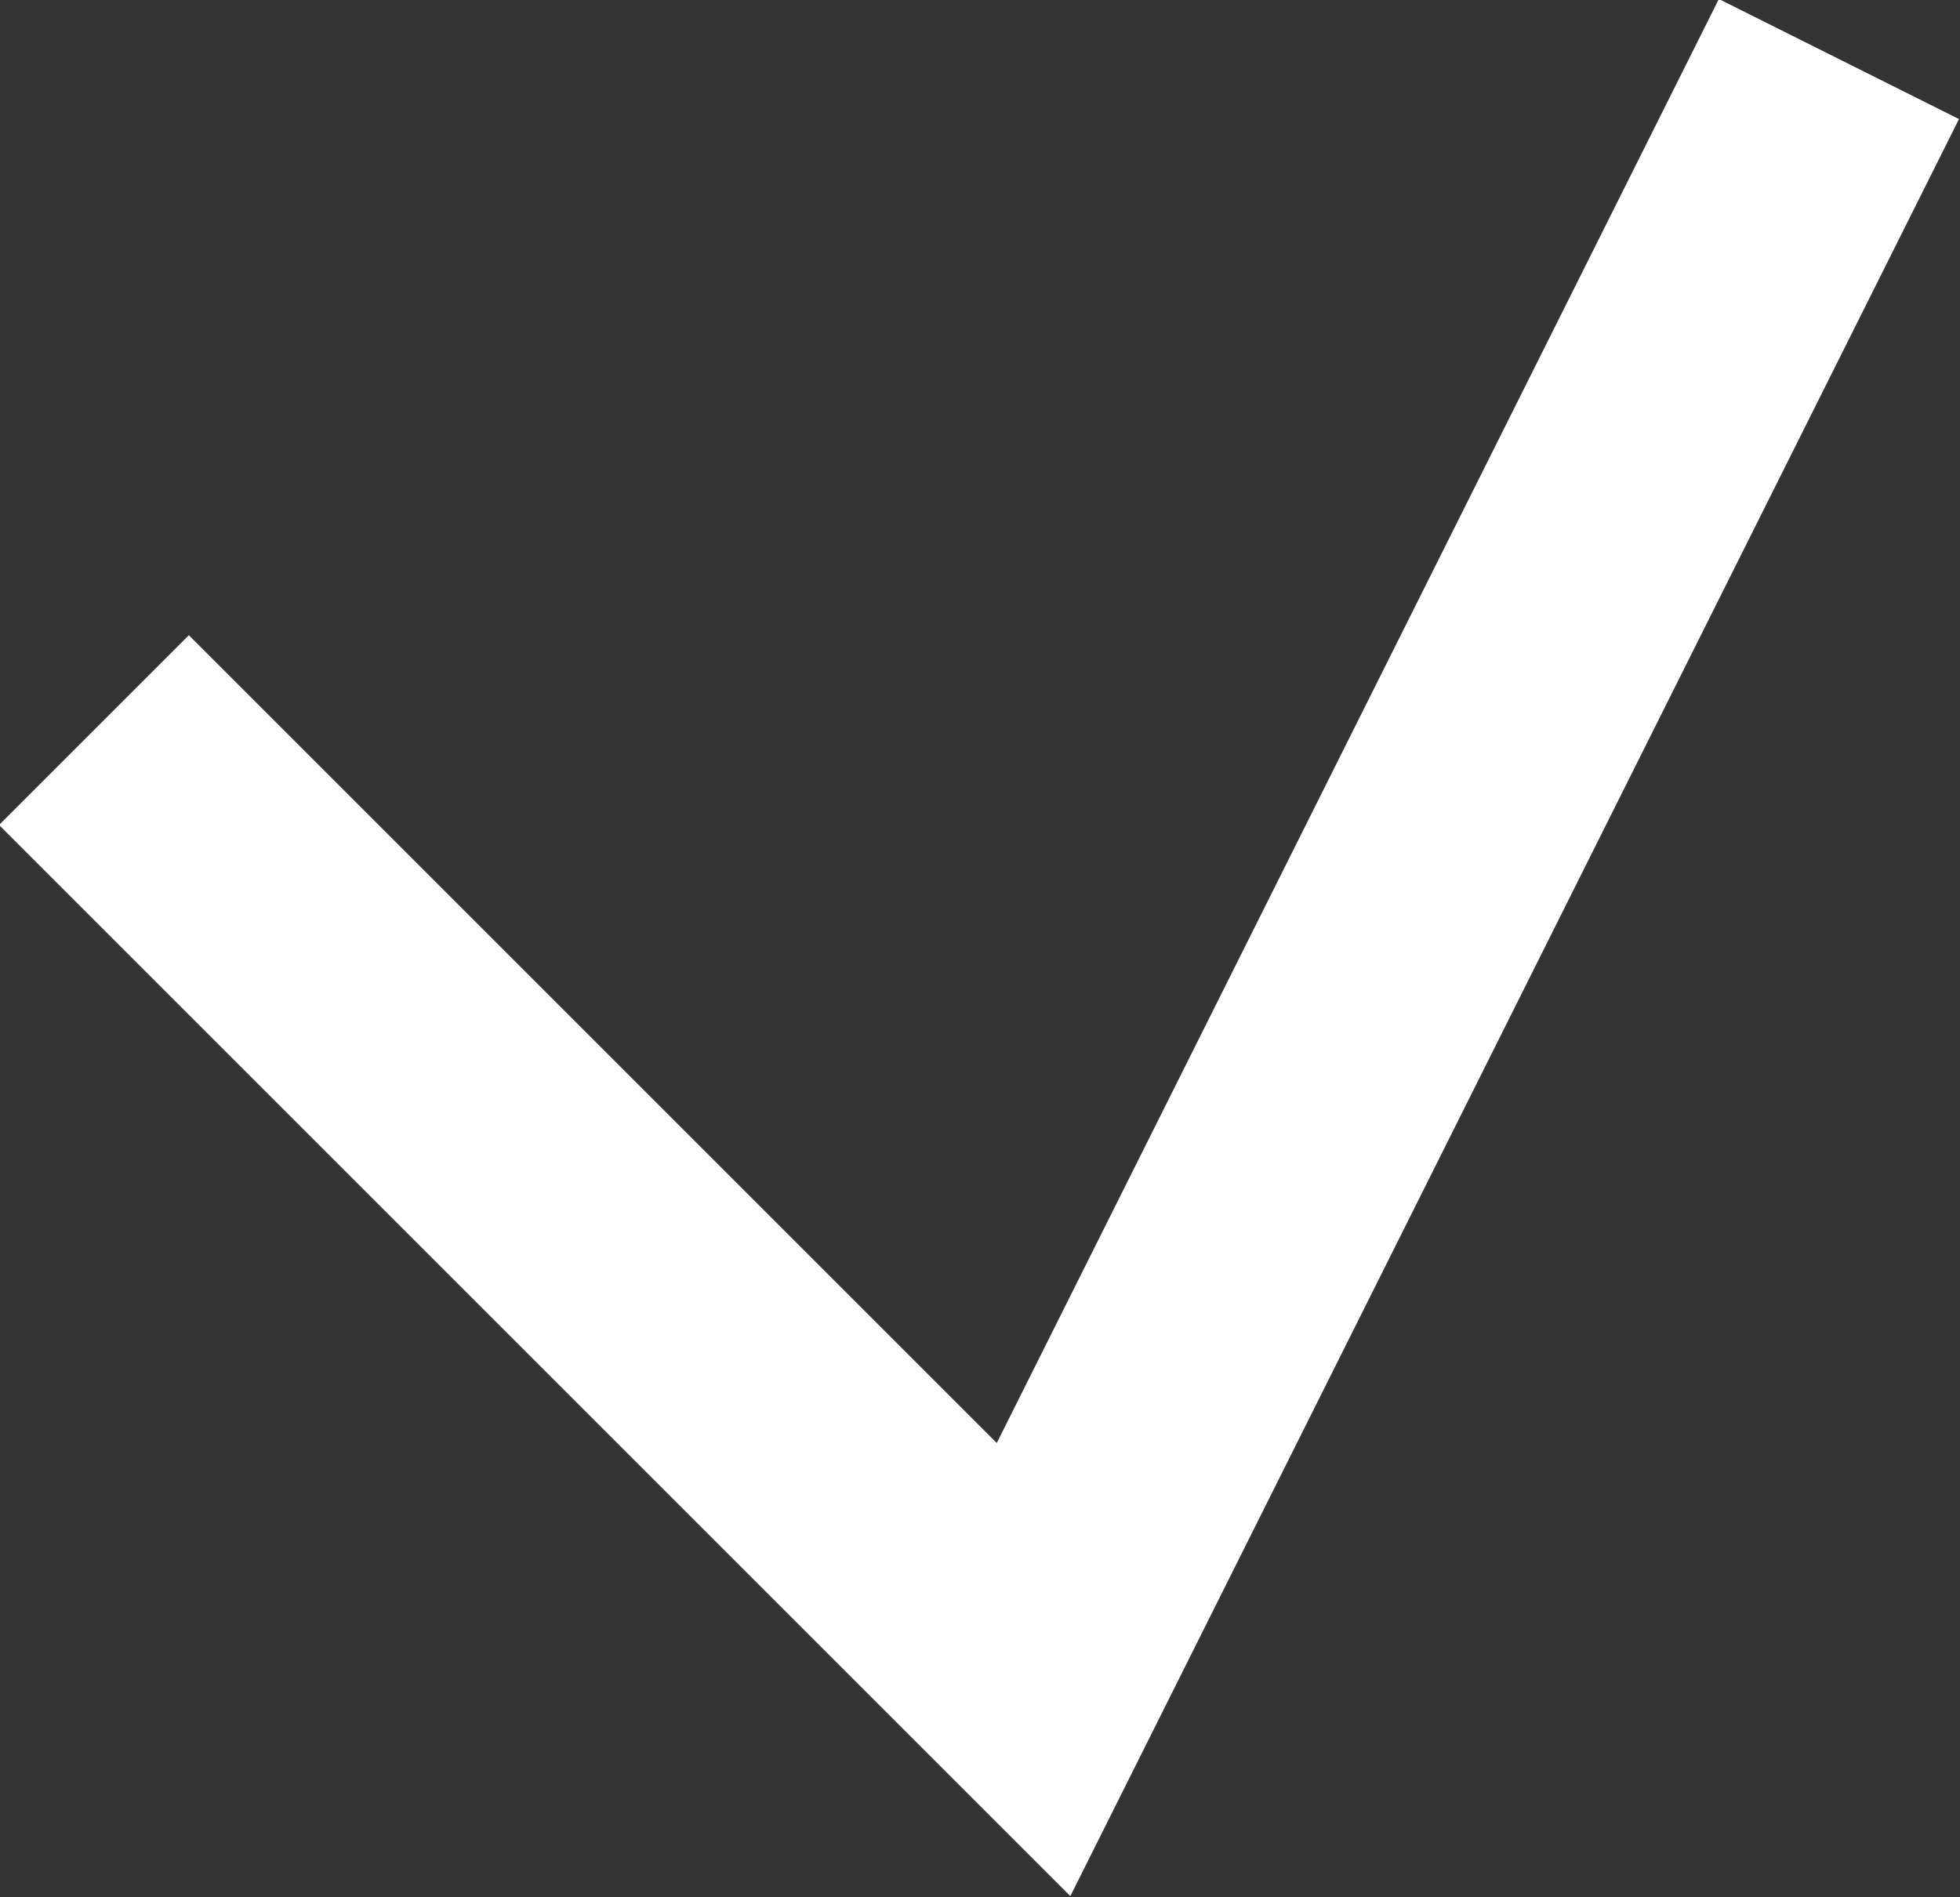 <?xml version="1.0" encoding="UTF-8" standalone="no"?>
<svg
   width="7.301"
   height="7.068"
   viewBox="0 0 7.301 7.068"
   fill="none"
   version="1.1"
   id="svg1"
   sodipodi:docname="v-vector-white.svg"
   inkscape:version="1.4 (86a8ad7, 2024-10-11)"
   xmlns:inkscape="http://www.inkscape.org/namespaces/inkscape"
   xmlns:sodipodi="http://sodipodi.sourceforge.net/DTD/sodipodi-0.dtd"
   xmlns="http://www.w3.org/2000/svg"
   xmlns:svg="http://www.w3.org/2000/svg">
  <rect x="0" y="0" width="7.301" height="7.068" fill="#333333" stroke="none"/>
  <sodipodi:namedview
     id="namedview1"
     pagecolor="#ffffff"
     bordercolor="#111111"
     borderopacity="1"
     inkscape:showpageshadow="0"
     inkscape:pageopacity="0"
     inkscape:pagecheckerboard="1"
     inkscape:deskcolor="#d1d1d1"
     showgrid="false"
     inkscape:zoom="67.527024"
     inkscape:cx="3.6503904"
     inkscape:cy="3.5319193"
     inkscape:window-width="1600"
     inkscape:window-height="837"
     inkscape:window-x="-8"
     inkscape:window-y="-8"
     inkscape:window-maximized="1"
     inkscape:current-layer="svg1" />
  <desc
     id="desc1">
			Created with Pixso.
	</desc>
  <defs
     id="defs1" />
  <path
     id="Vector 1"
     d="M0.35 2.72L3.85 6.22L6.85 0.22"
     stroke="#000000"
     stroke-opacity="1"
     stroke-width="1"
     style="stroke:#ffffff;stroke-opacity:1" />
</svg>
